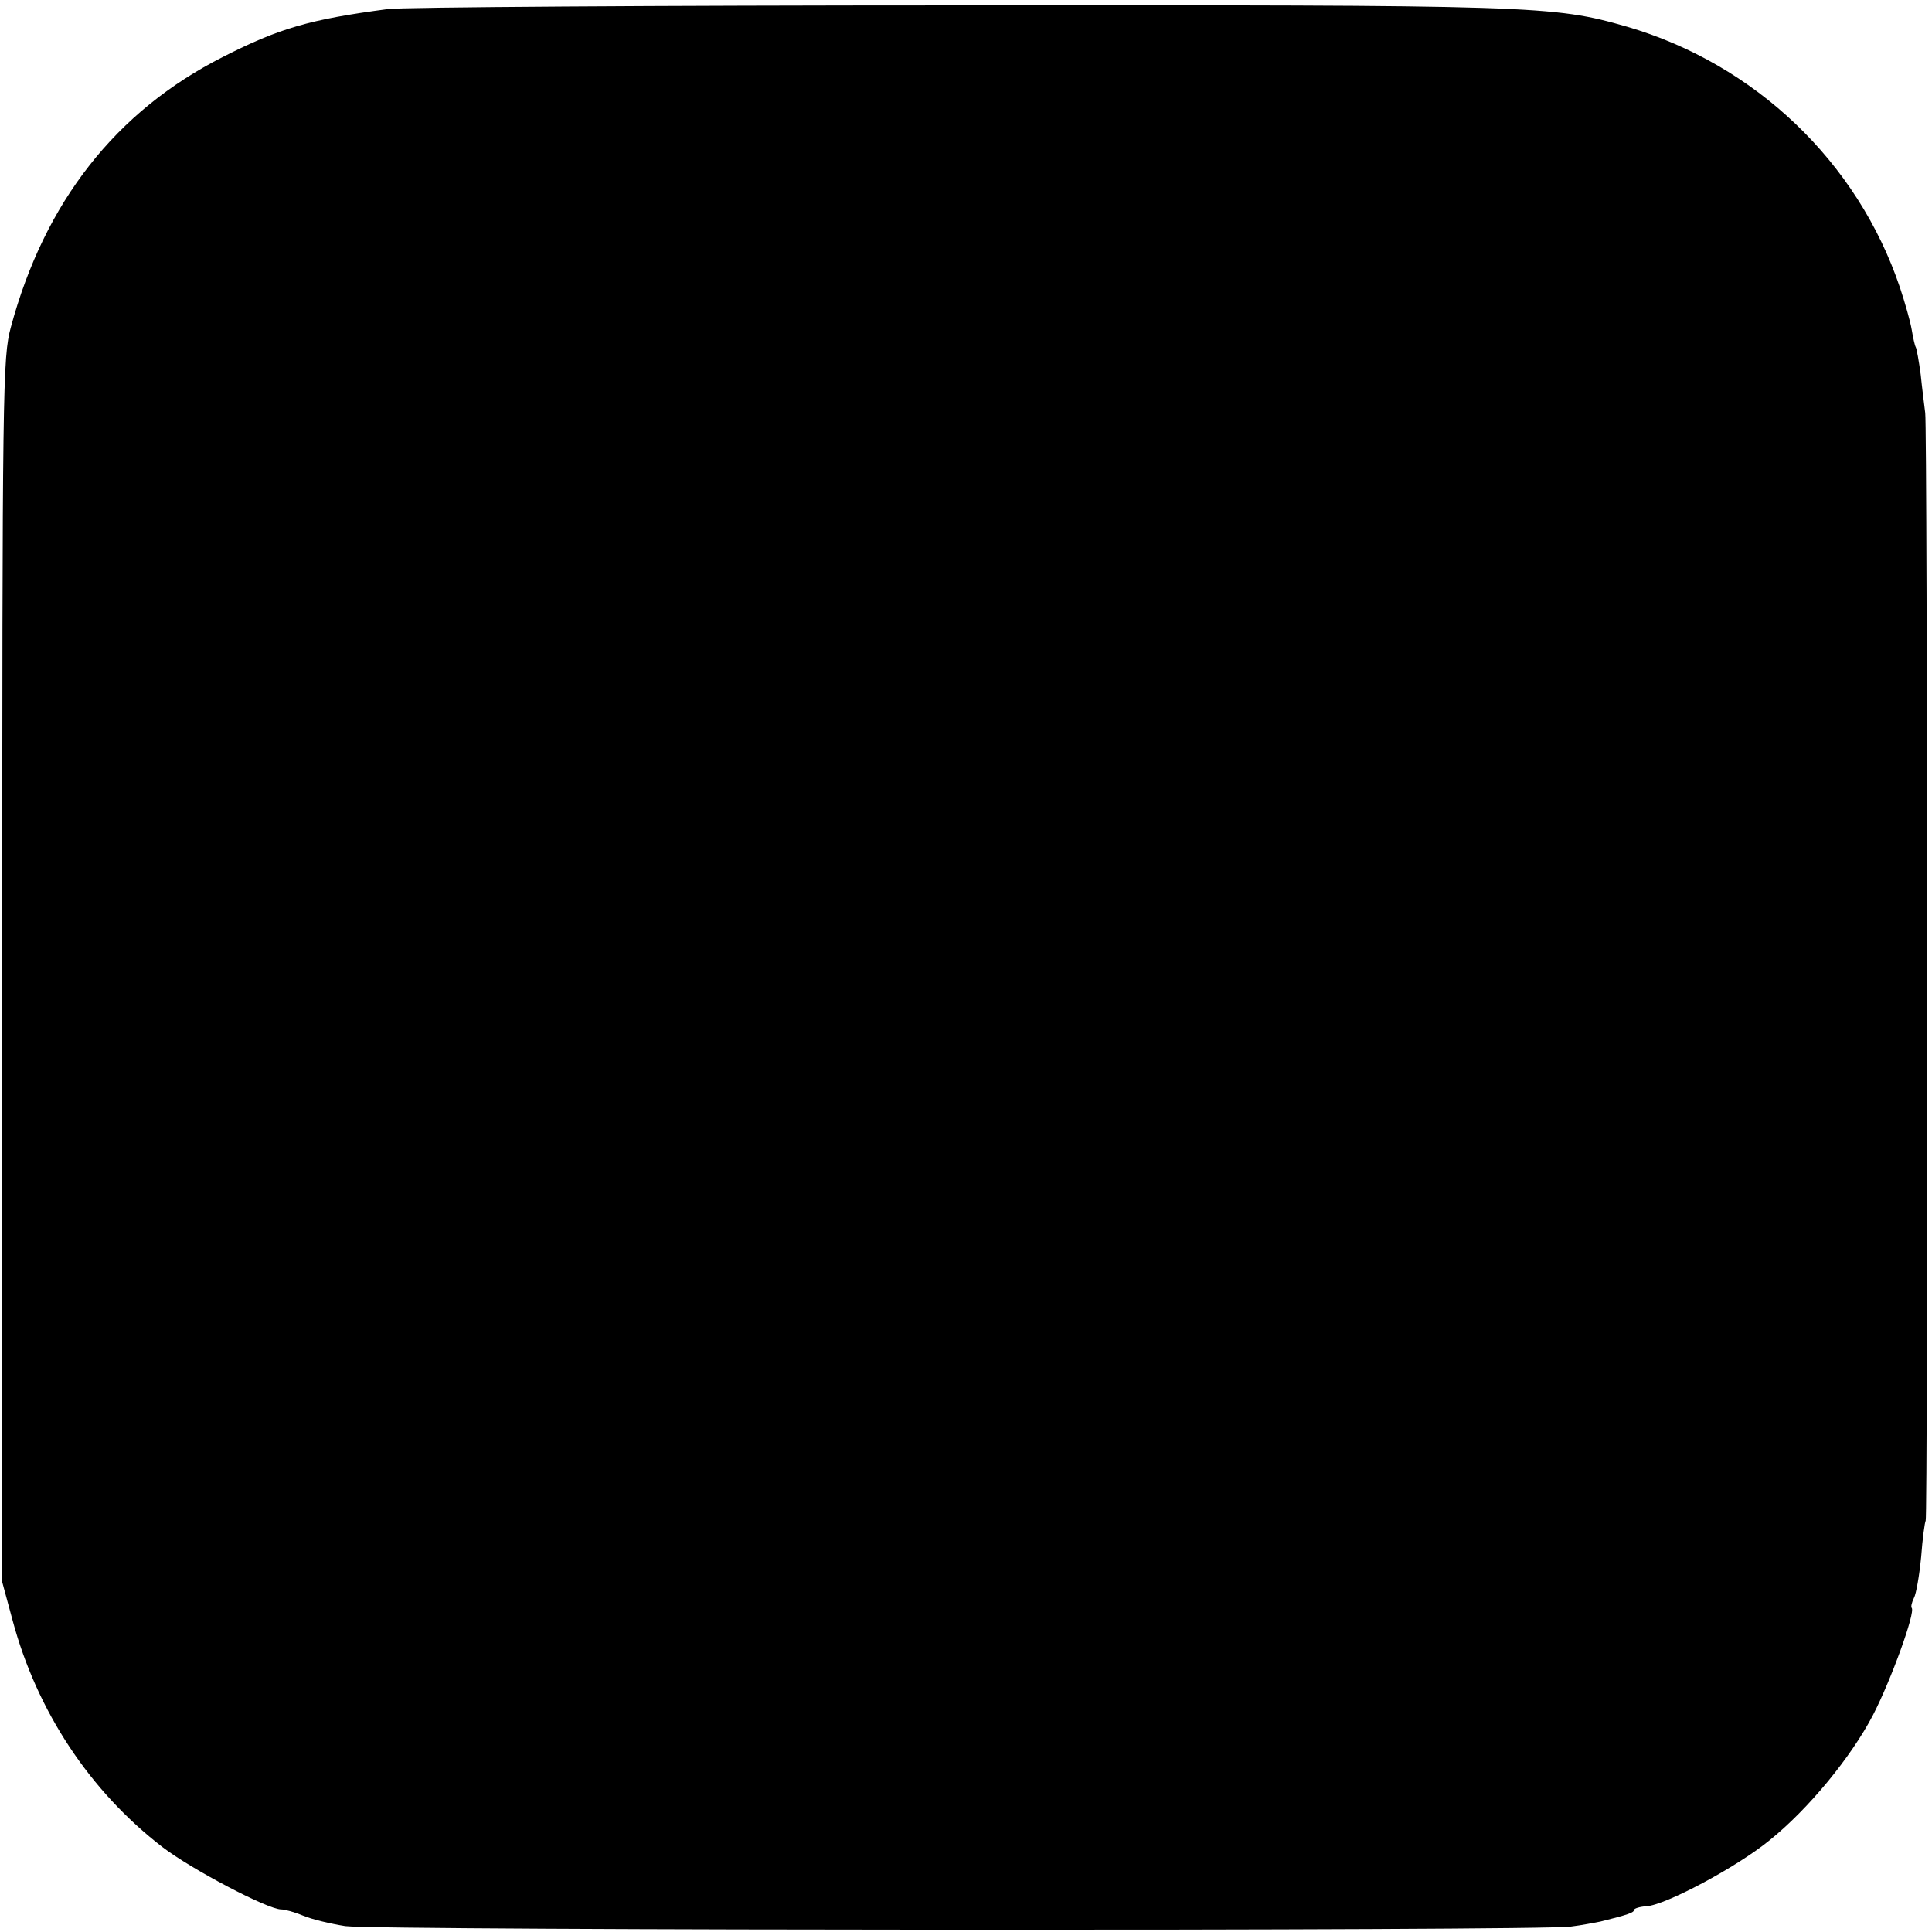 <?xml version="1.0" standalone="no"?>
<!DOCTYPE svg PUBLIC "-//W3C//DTD SVG 20010904//EN"
 "http://www.w3.org/TR/2001/REC-SVG-20010904/DTD/svg10.dtd">
<svg version="1.0" xmlns="http://www.w3.org/2000/svg"
 width="428pt" height="428pt" viewBox="0 0 428 428"
 preserveAspectRatio="xMidYMid meet">
<g transform="translate(0,428) scale(0.1,-0.1)"
fill="#000000" stroke="none">
<path d="M860 4260 c-175 -23 -242 -43 -366 -106 -237 -120 -395 -321 -470
-599 -18 -67 -19 -126 -19 -1425 l0 -1355 23 -85 c54 -201 171 -378 332 -502
64 -49 233 -138 263 -138 8 0 30 -6 49 -14 19 -8 61 -18 93 -23 71 -10 2650
-11 2715 -1 25 3 54 9 65 11 61 15 75 20 75 26 0 3 12 7 27 8 42 2 201 87 273
146 87 70 181 185 229 277 40 77 95 229 86 238 -2 2 0 12 5 22 5 9 12 50 16
91 3 41 8 77 10 80 5 8 4 2416 -1 2454 -2 17 -7 55 -10 85 -4 30 -9 58 -11 61
-2 3 -6 21 -9 39 -3 18 -15 60 -26 93 -94 279 -321 495 -605 578 -164 47 -200
48 -1484 47 -663 0 -1230 -4 -1260 -8z"/>
</g>
</svg>
